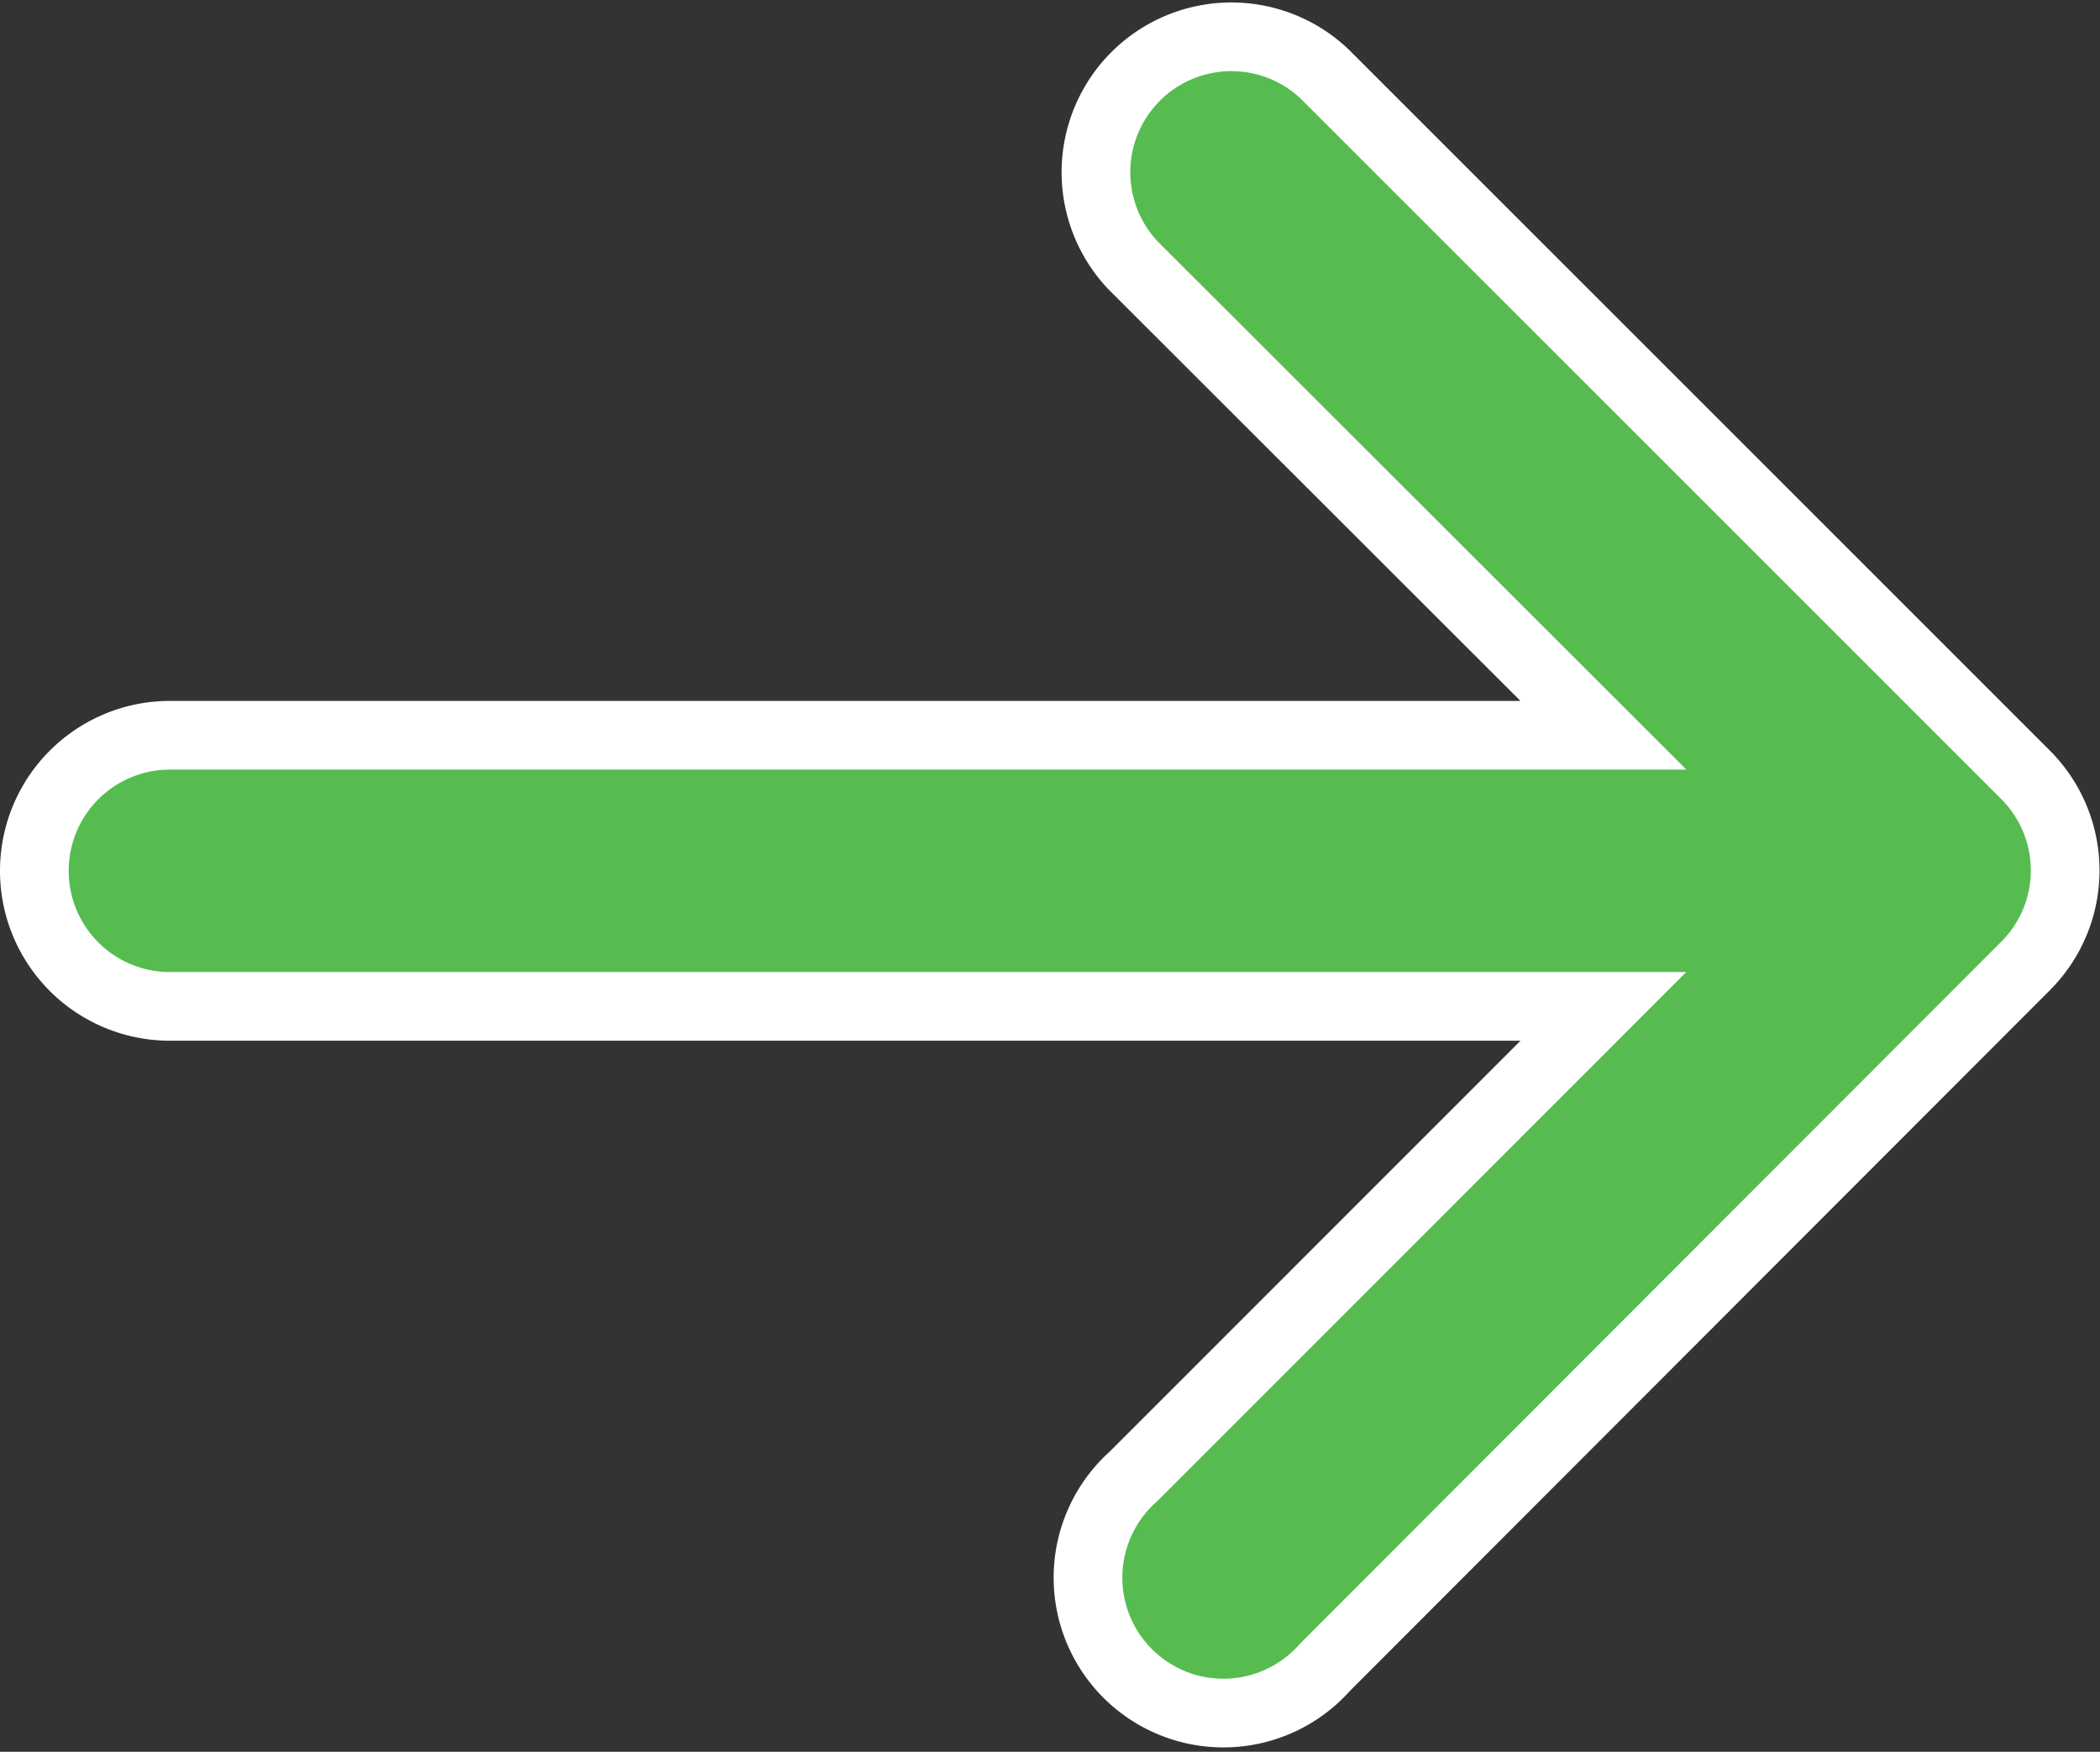 <svg xmlns="http://www.w3.org/2000/svg" width="15.287" height="12.754" viewBox="0 0 15.287 12.754">
  <rect x="0" y="0" width="15.287" height="12.754" fill="#333333" stroke="none"/>
  <g id="up-arrow-svgrepo-com_1_" data-name="up-arrow-svgrepo-com (1)" transform="translate(15.037 -42.95) rotate(90)">
    <path id="Path_37860" data-name="Path 37860" d="M55.09,5.393A.986.986,0,1,1,53.7,6.787L50.277,3.365V13.8a.987.987,0,1,1-1.974,0V3.365L44.884,6.787A.986.986,0,0,1,43.49,5.393l5.1-5.1a.984.984,0,0,1,1.394,0Z" transform="translate(0 0)" fill="#56bc50" stroke="#fff" stroke-width="0.5"/>
  </g>
</svg>
